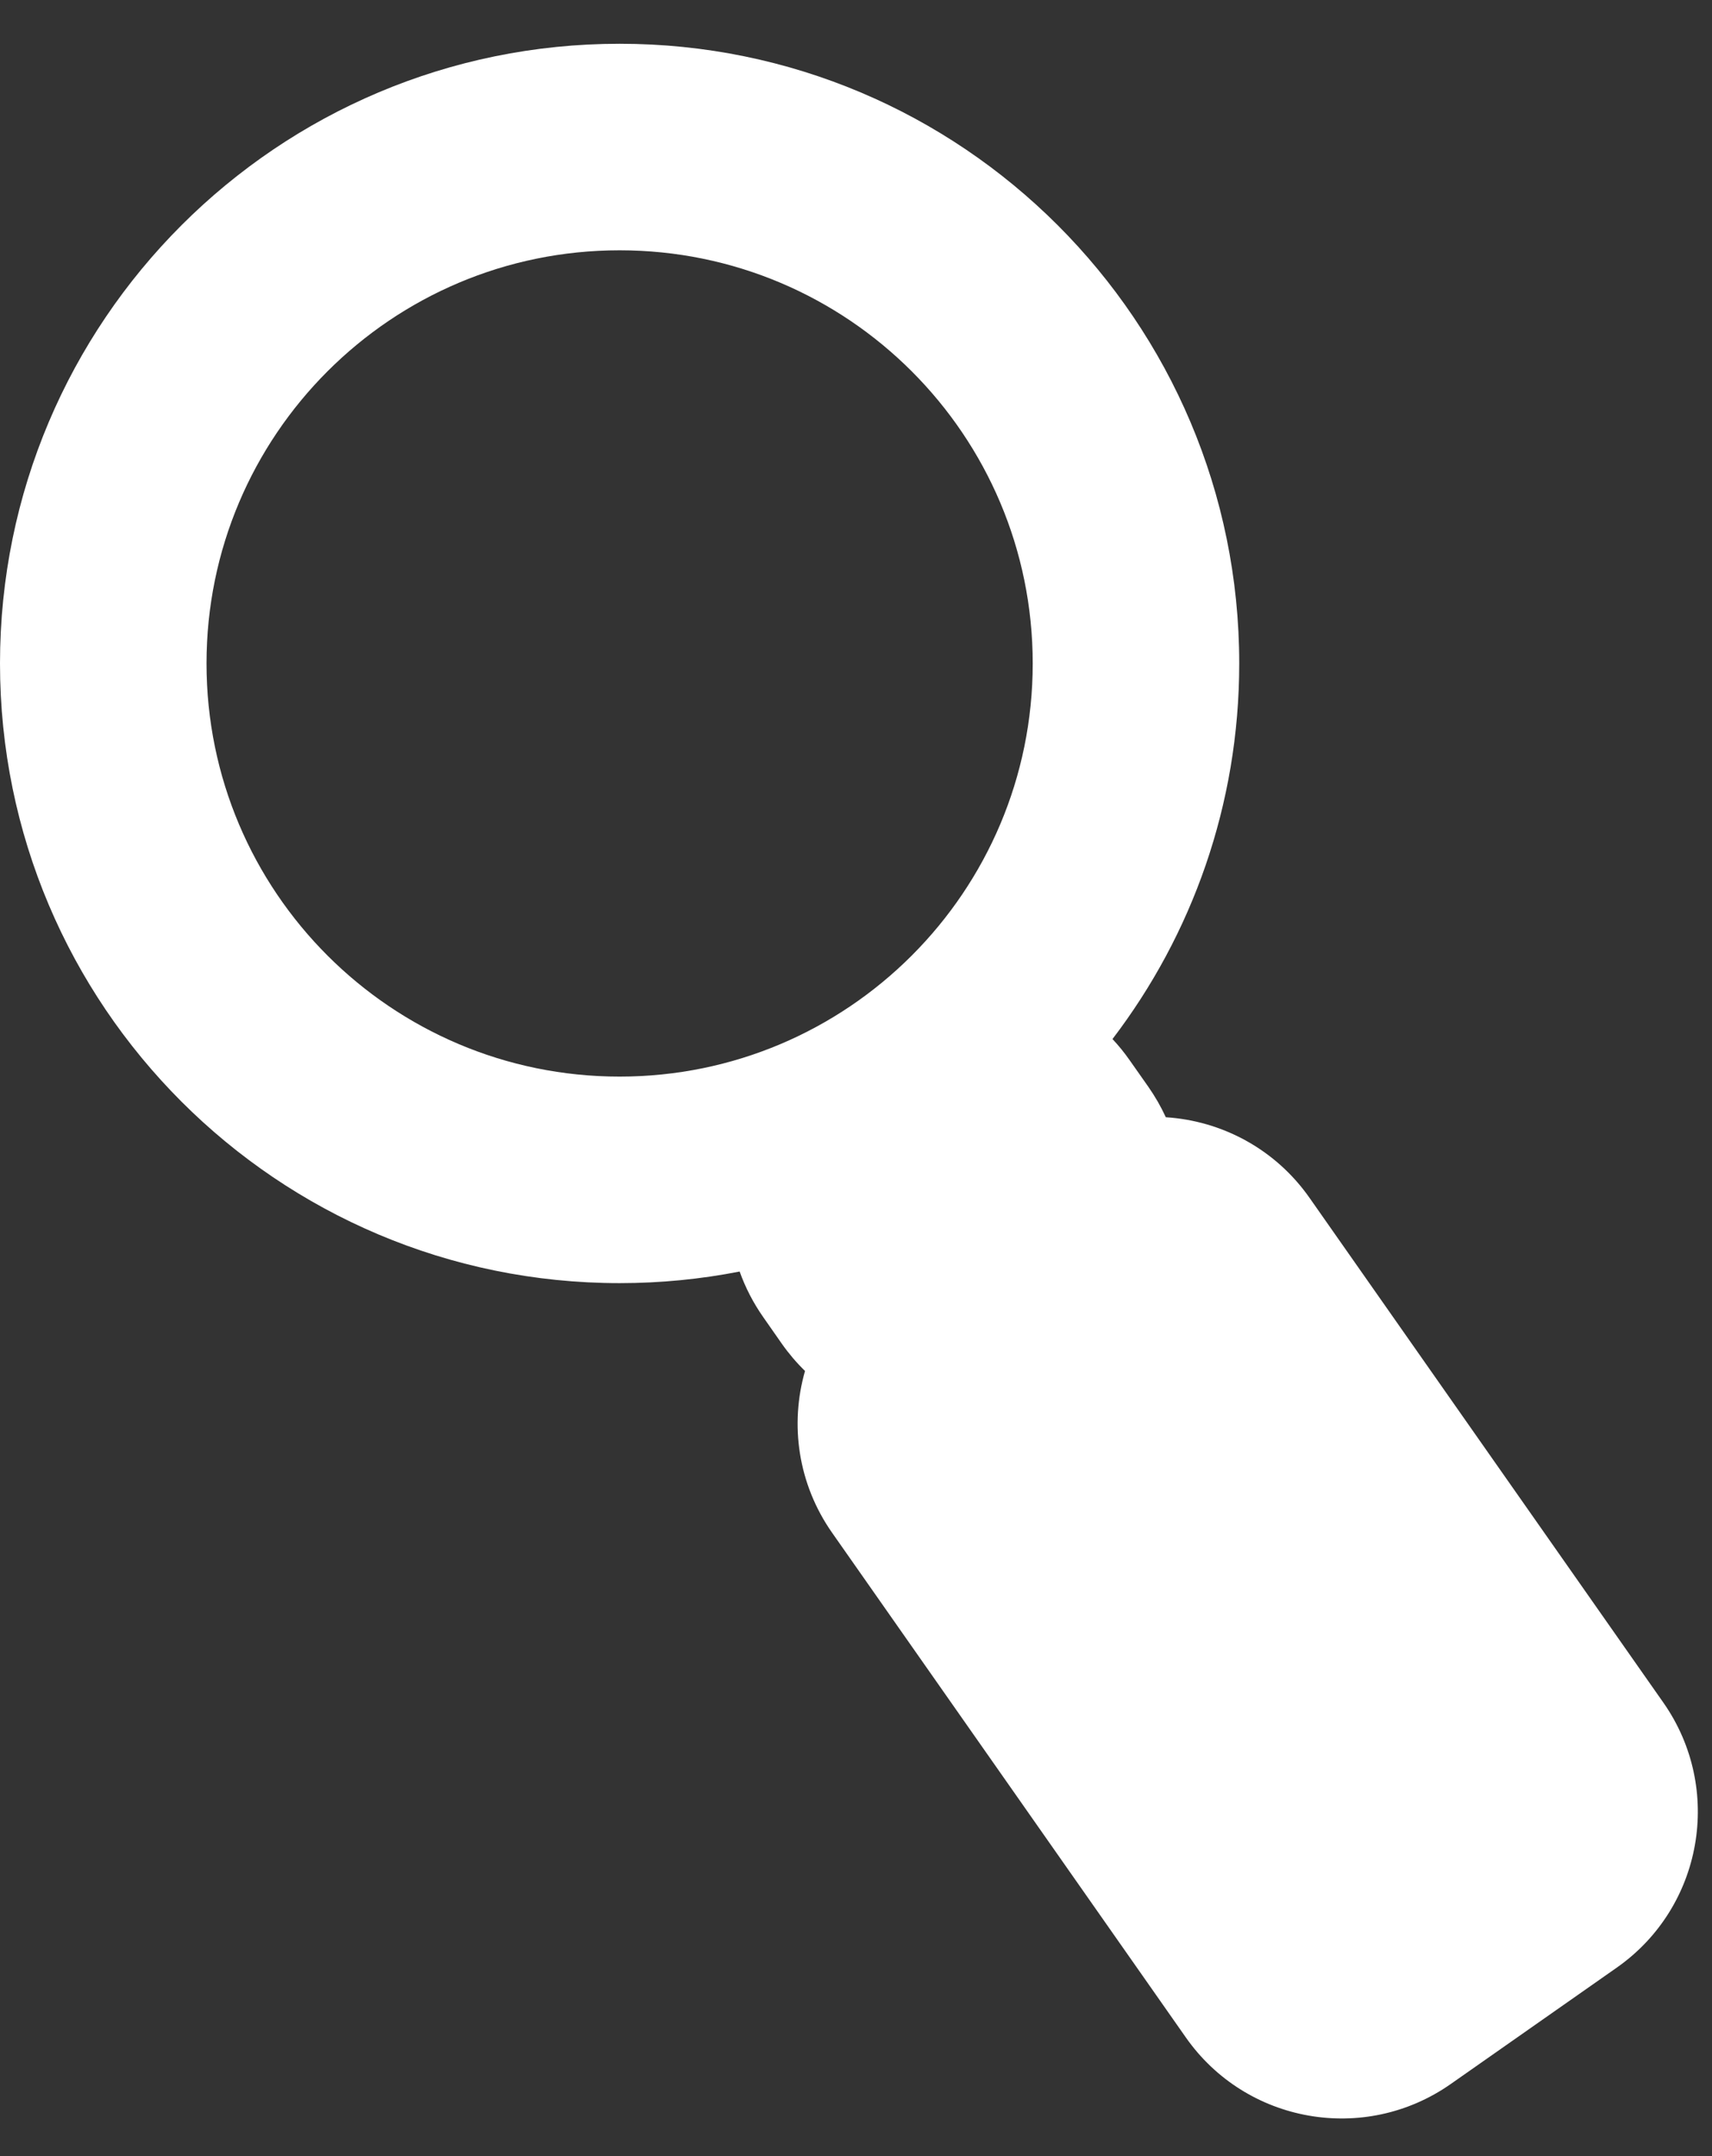<svg width="27" height="34" viewBox="0 0 27 34" fill="none" xmlns="http://www.w3.org/2000/svg">
<rect x="0" y="0" width="27" height="34" fill="#333333" stroke="none"/>
<path fill-rule="evenodd" clip-rule="evenodd" d="M9.772 20.234C10.42 20.234 11.053 20.171 11.665 20.051C11.754 20.301 11.878 20.543 12.037 20.77L12.332 21.192C12.442 21.348 12.564 21.491 12.696 21.619C12.455 22.46 12.582 23.398 13.123 24.17L18.702 32.129C19.653 33.485 21.523 33.814 22.88 32.863L25.498 31.028C26.855 30.077 27.184 28.206 26.233 26.849L20.654 18.891C20.11 18.114 19.264 17.674 18.386 17.618C18.311 17.454 18.219 17.294 18.112 17.14L17.816 16.719C17.733 16.6 17.642 16.488 17.545 16.385C18.799 14.742 19.544 12.689 19.544 10.462C19.544 5.065 15.169 0.69 9.772 0.69C4.375 0.69 0 5.065 0 10.462C0 15.859 4.375 20.234 9.772 20.234ZM9.772 16.977C13.37 16.977 16.287 14.06 16.287 10.462C16.287 6.864 13.37 3.947 9.772 3.947C6.174 3.947 3.257 6.864 3.257 10.462C3.257 14.06 6.174 16.977 9.772 16.977Z" fill="white"/>
</svg>
